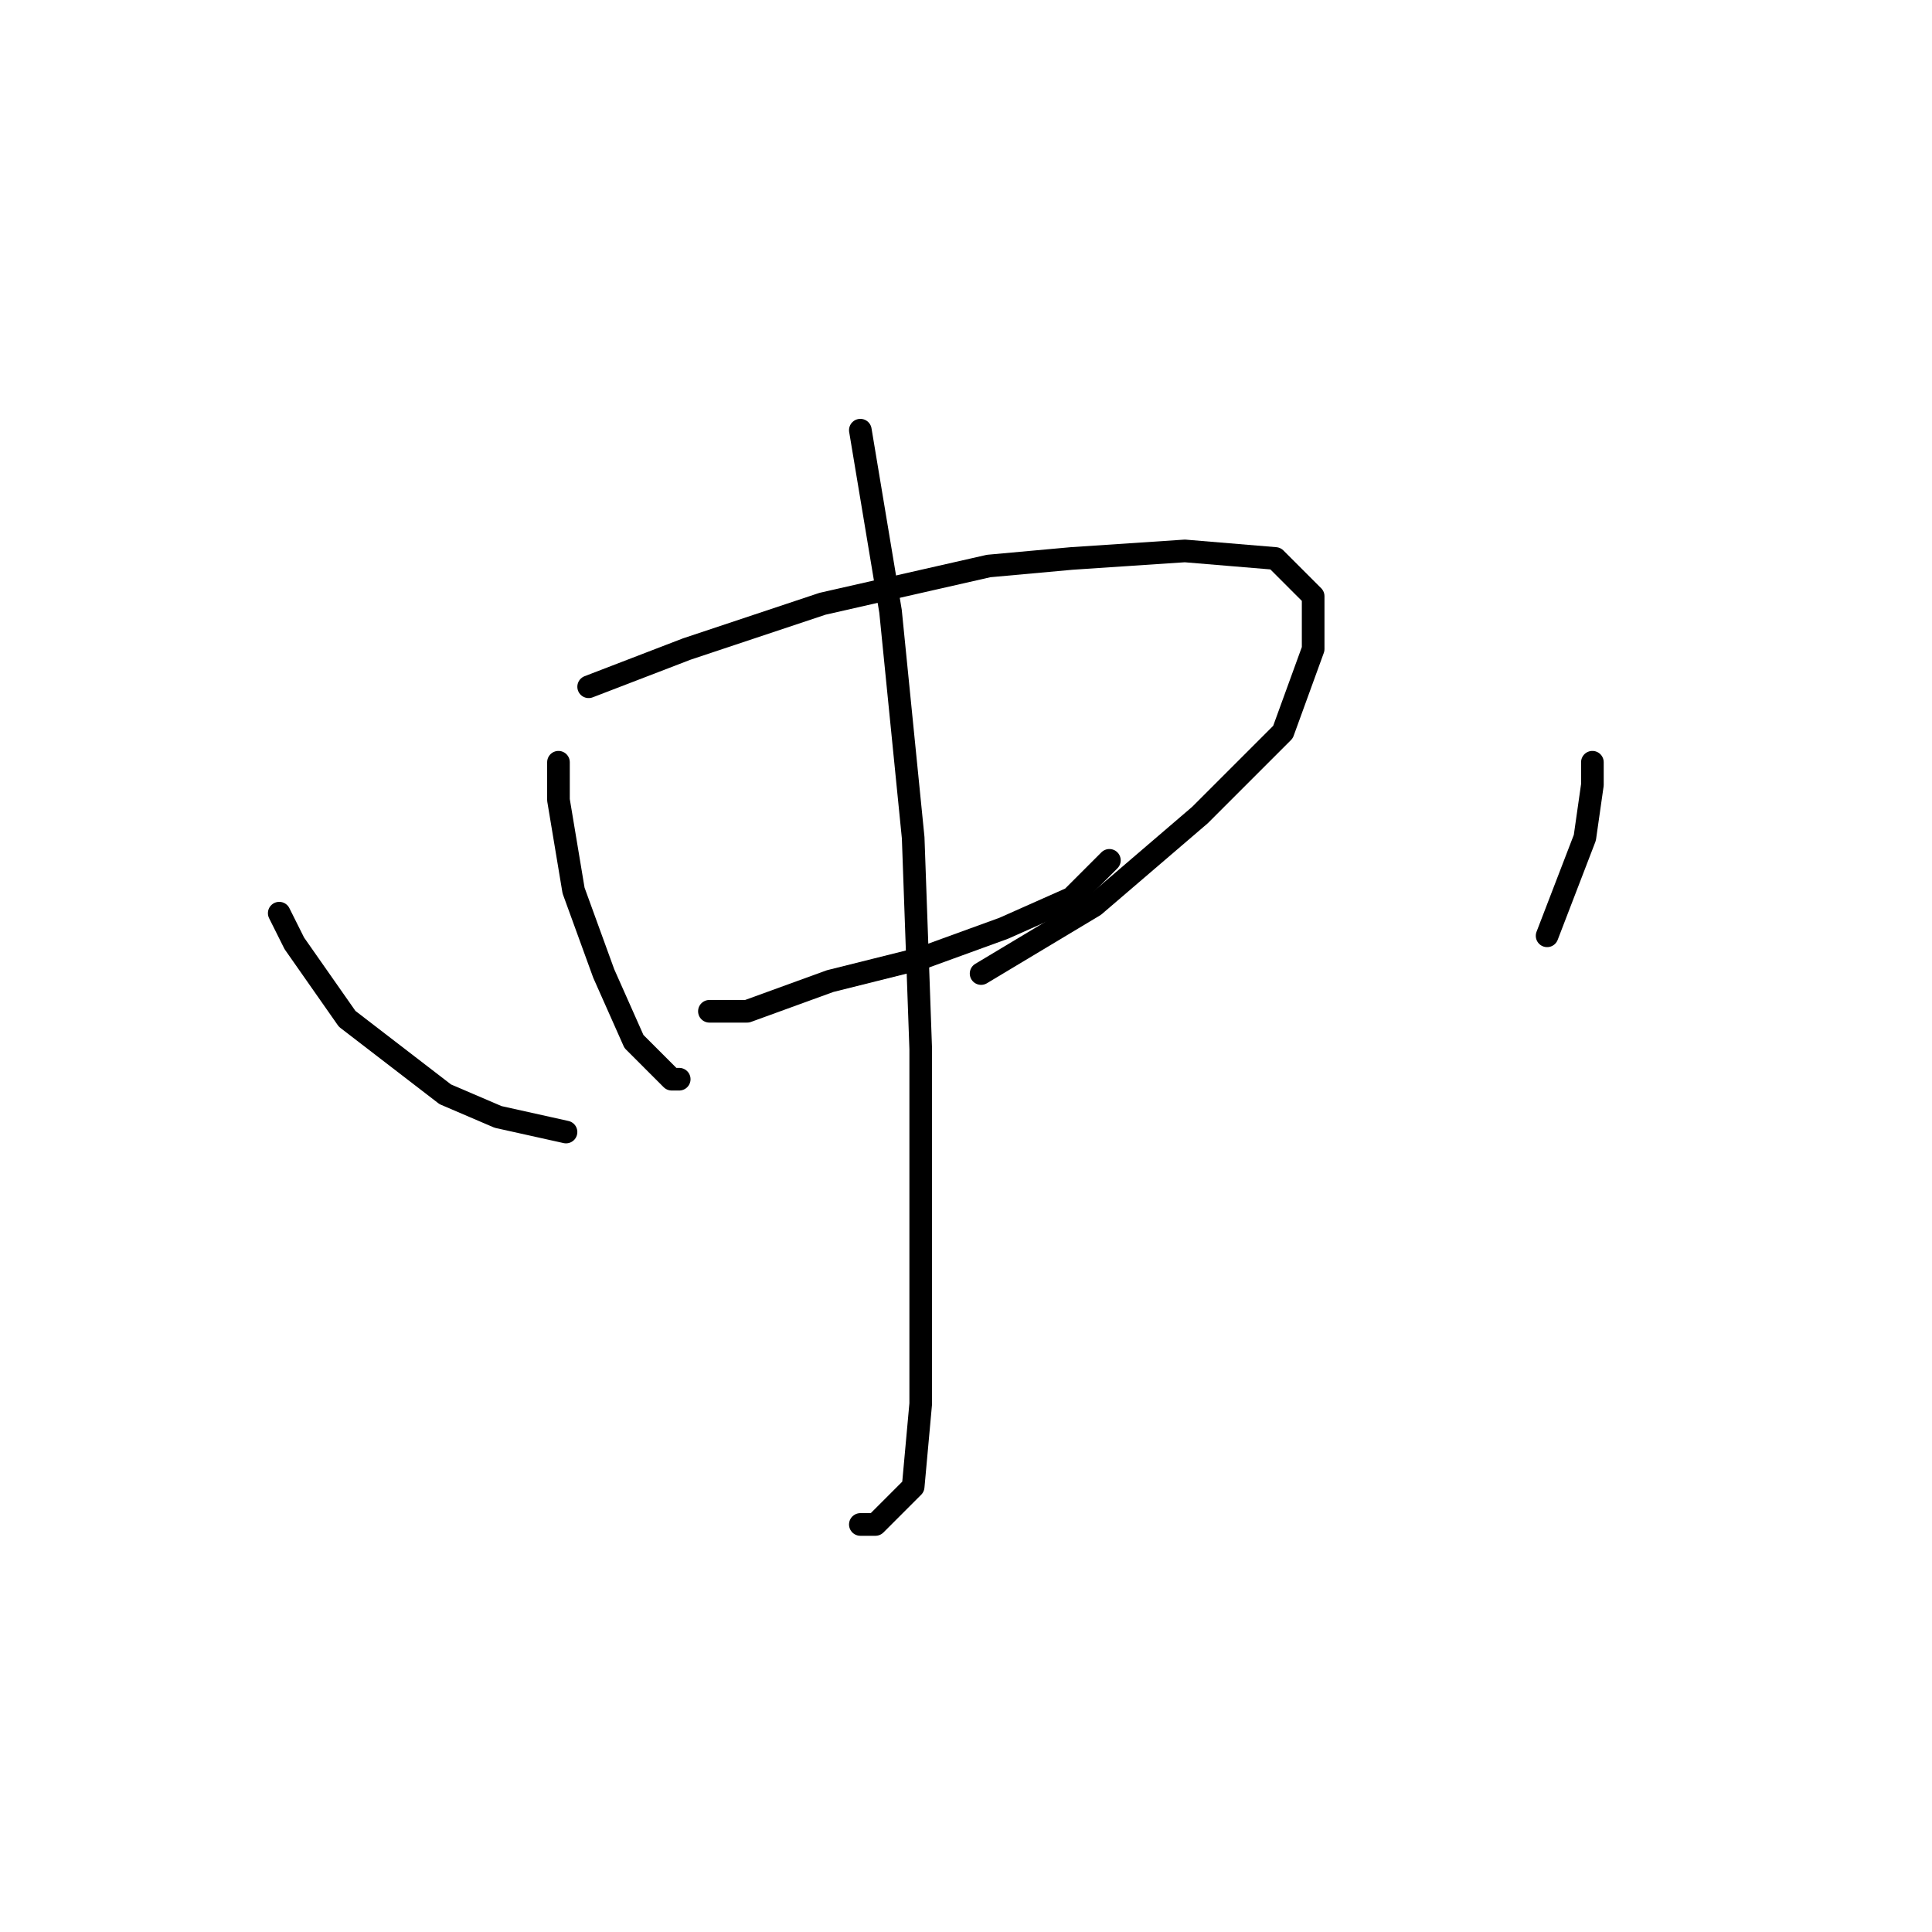 <?xml version="1.0" standalone="no"?>
    <svg width="256" height="256" xmlns="http://www.w3.org/2000/svg" version="1.1">
    <polyline stroke="black" stroke-width="3" stroke-linecap="round" fill="transparent" stroke-linejoin="round" points="74 101 74 106 76 118 80 129 84 138 88 142 89 143 90 143 90 143 " />
        <polyline stroke="black" stroke-width="3" stroke-linecap="round" fill="transparent" stroke-linejoin="round" points="78 91 91 86 109 80 131 75 142 74 157 73 169 74 174 79 174 86 170 97 159 108 145 120 130 129 130 129 " />
        <polyline stroke="black" stroke-width="3" stroke-linecap="round" fill="transparent" stroke-linejoin="round" points="94 134 99 134 110 130 122 127 133 123 142 119 147 114 147 114 " />
        <polyline stroke="black" stroke-width="3" stroke-linecap="round" fill="transparent" stroke-linejoin="round" points="114 57 118 81 121 111 122 139 122 152 122 173 122 186 121 197 116 202 114 202 114 202 " />
        <polyline stroke="black" stroke-width="3" stroke-linecap="round" fill="transparent" stroke-linejoin="round" points="37 121 39 125 46 135 59 145 66 148 75 150 75 150 " />
        <polyline stroke="black" stroke-width="3" stroke-linecap="round" fill="transparent" stroke-linejoin="round" points="211 101 211 104 210 111 205 124 205 124 " />
        </svg>